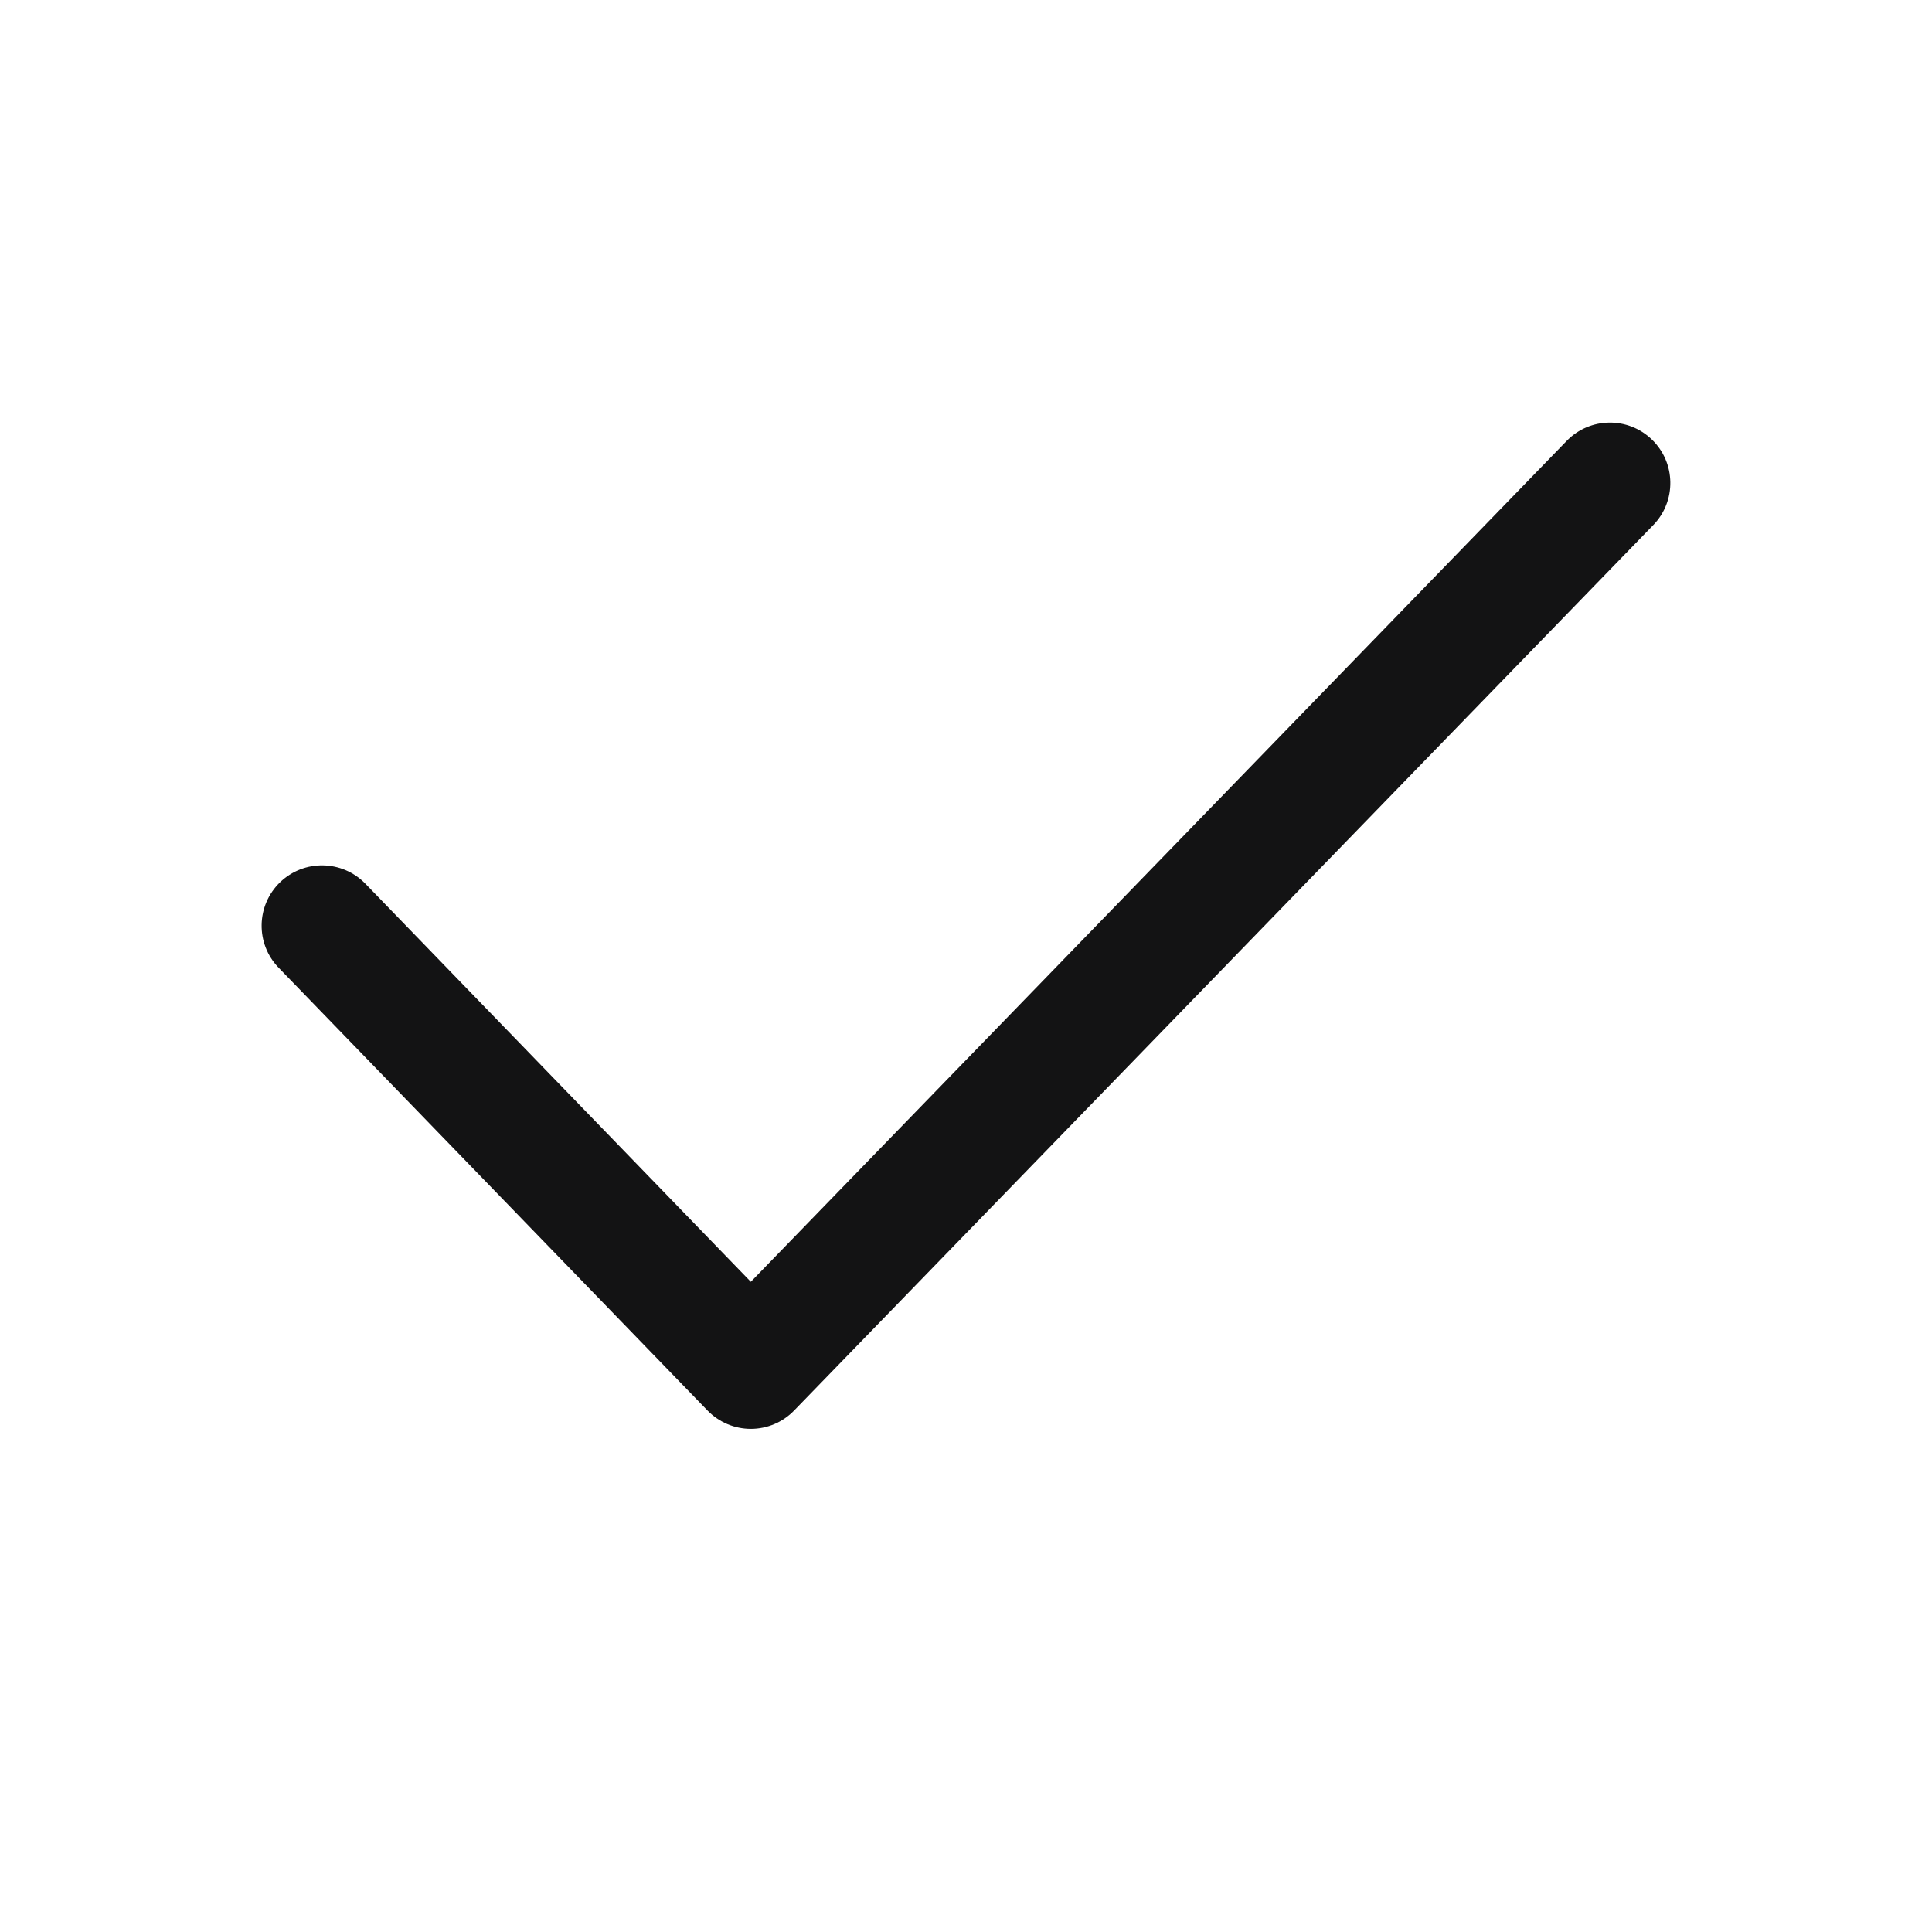 <svg width="24" height="24" viewBox="0 0 24 24" fill="none" xmlns="http://www.w3.org/2000/svg">
<path d="M19.462 5.477C19.75 5.18 20.225 5.173 20.522 5.462C20.819 5.75 20.826 6.225 20.538 6.522L9.865 17.522C9.724 17.668 9.53 17.75 9.327 17.75C9.124 17.75 8.929 17.667 8.788 17.521L3.461 12.021C3.173 11.724 3.181 11.249 3.478 10.961C3.776 10.673 4.251 10.681 4.539 10.978L9.327 15.923L19.462 5.477Z" fill="#131314"/>
</svg>
